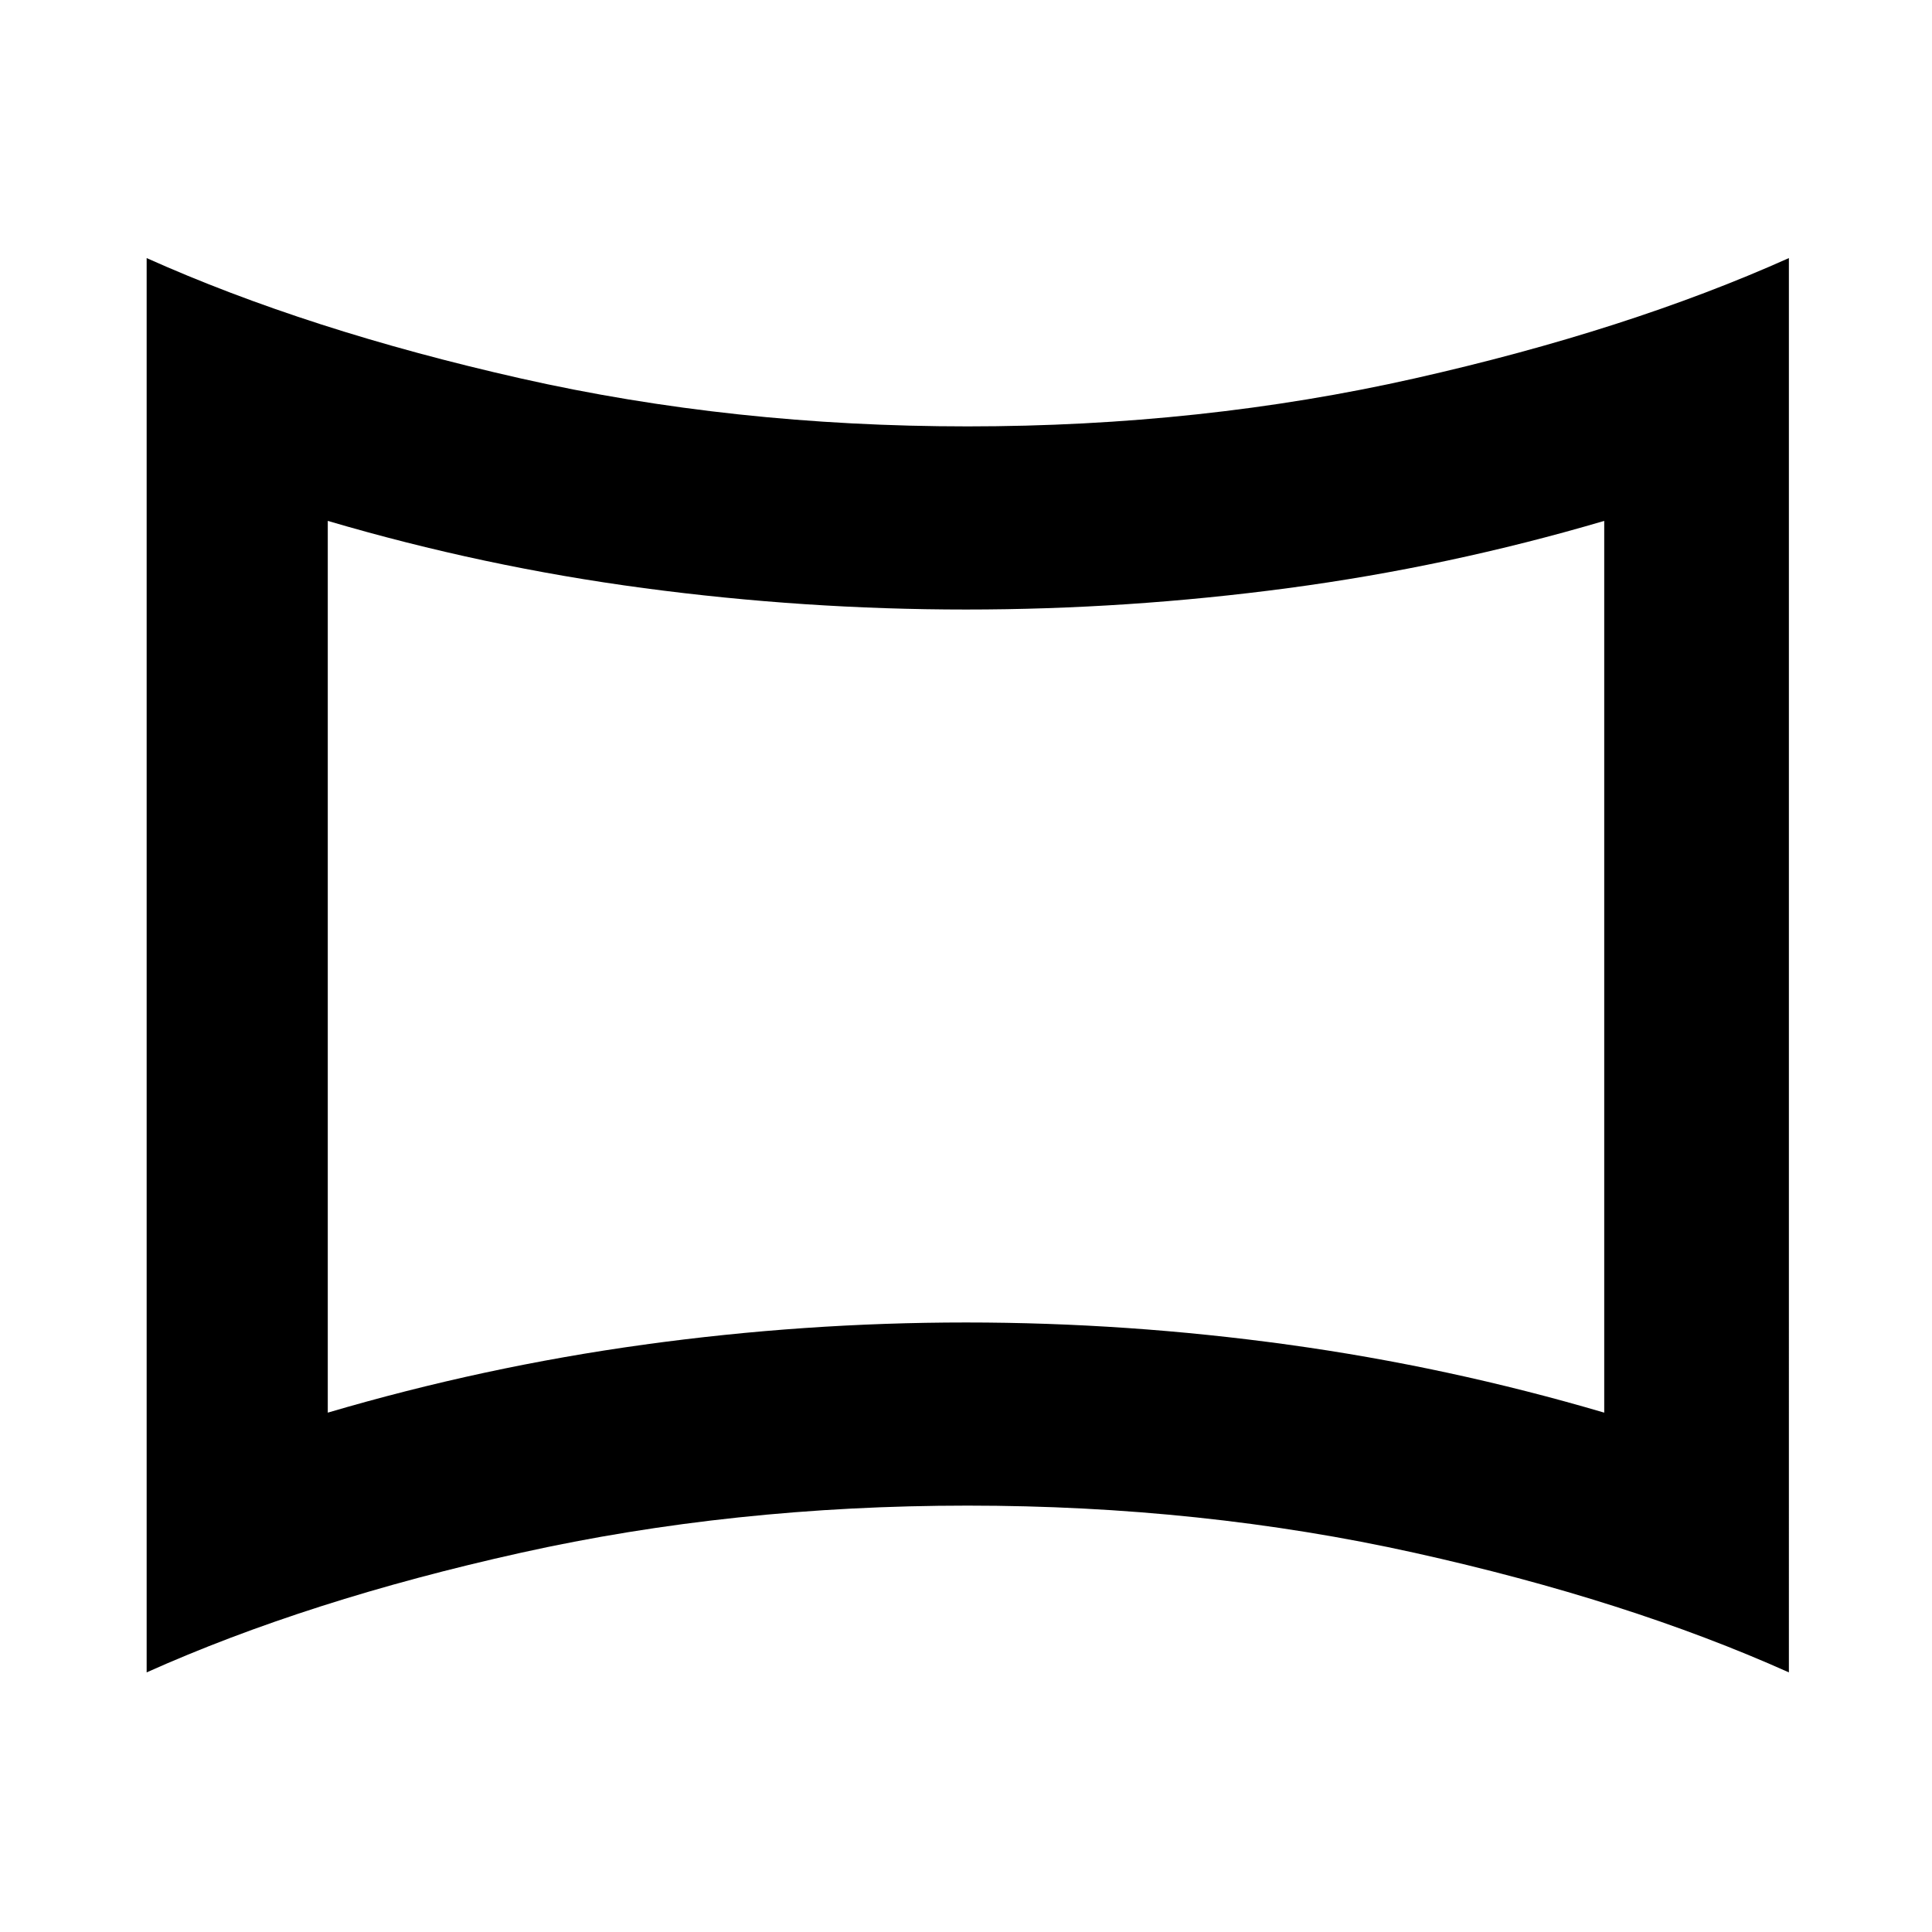 <svg xmlns="http://www.w3.org/2000/svg" height="24" viewBox="0 -960 960 960" width="24"><path d="M162.87-258.065q77.282-22.761 157.065-33.783Q399.717-302.87 480-302.87t160.065 11.022q79.783 11.022 157.065 33.783v-443.109q-77.282 22.761-157.065 33.402Q560.283-657.13 480-657.13t-160.065-10.642q-79.783-10.641-157.065-33.402v443.109ZM480-480ZM72.87-129v-702.761q80.26 35.956 185.858 59.793 105.598 23.837 222.033 23.837 116.435 0 222.152-23.837 105.717-23.837 185.978-59.793V-129q-80.261-35.956-185.978-59.413-105.717-23.456-222.152-23.456-116.435 0-222.033 23.456Q153.13-164.956 72.869-129Z"/></svg>